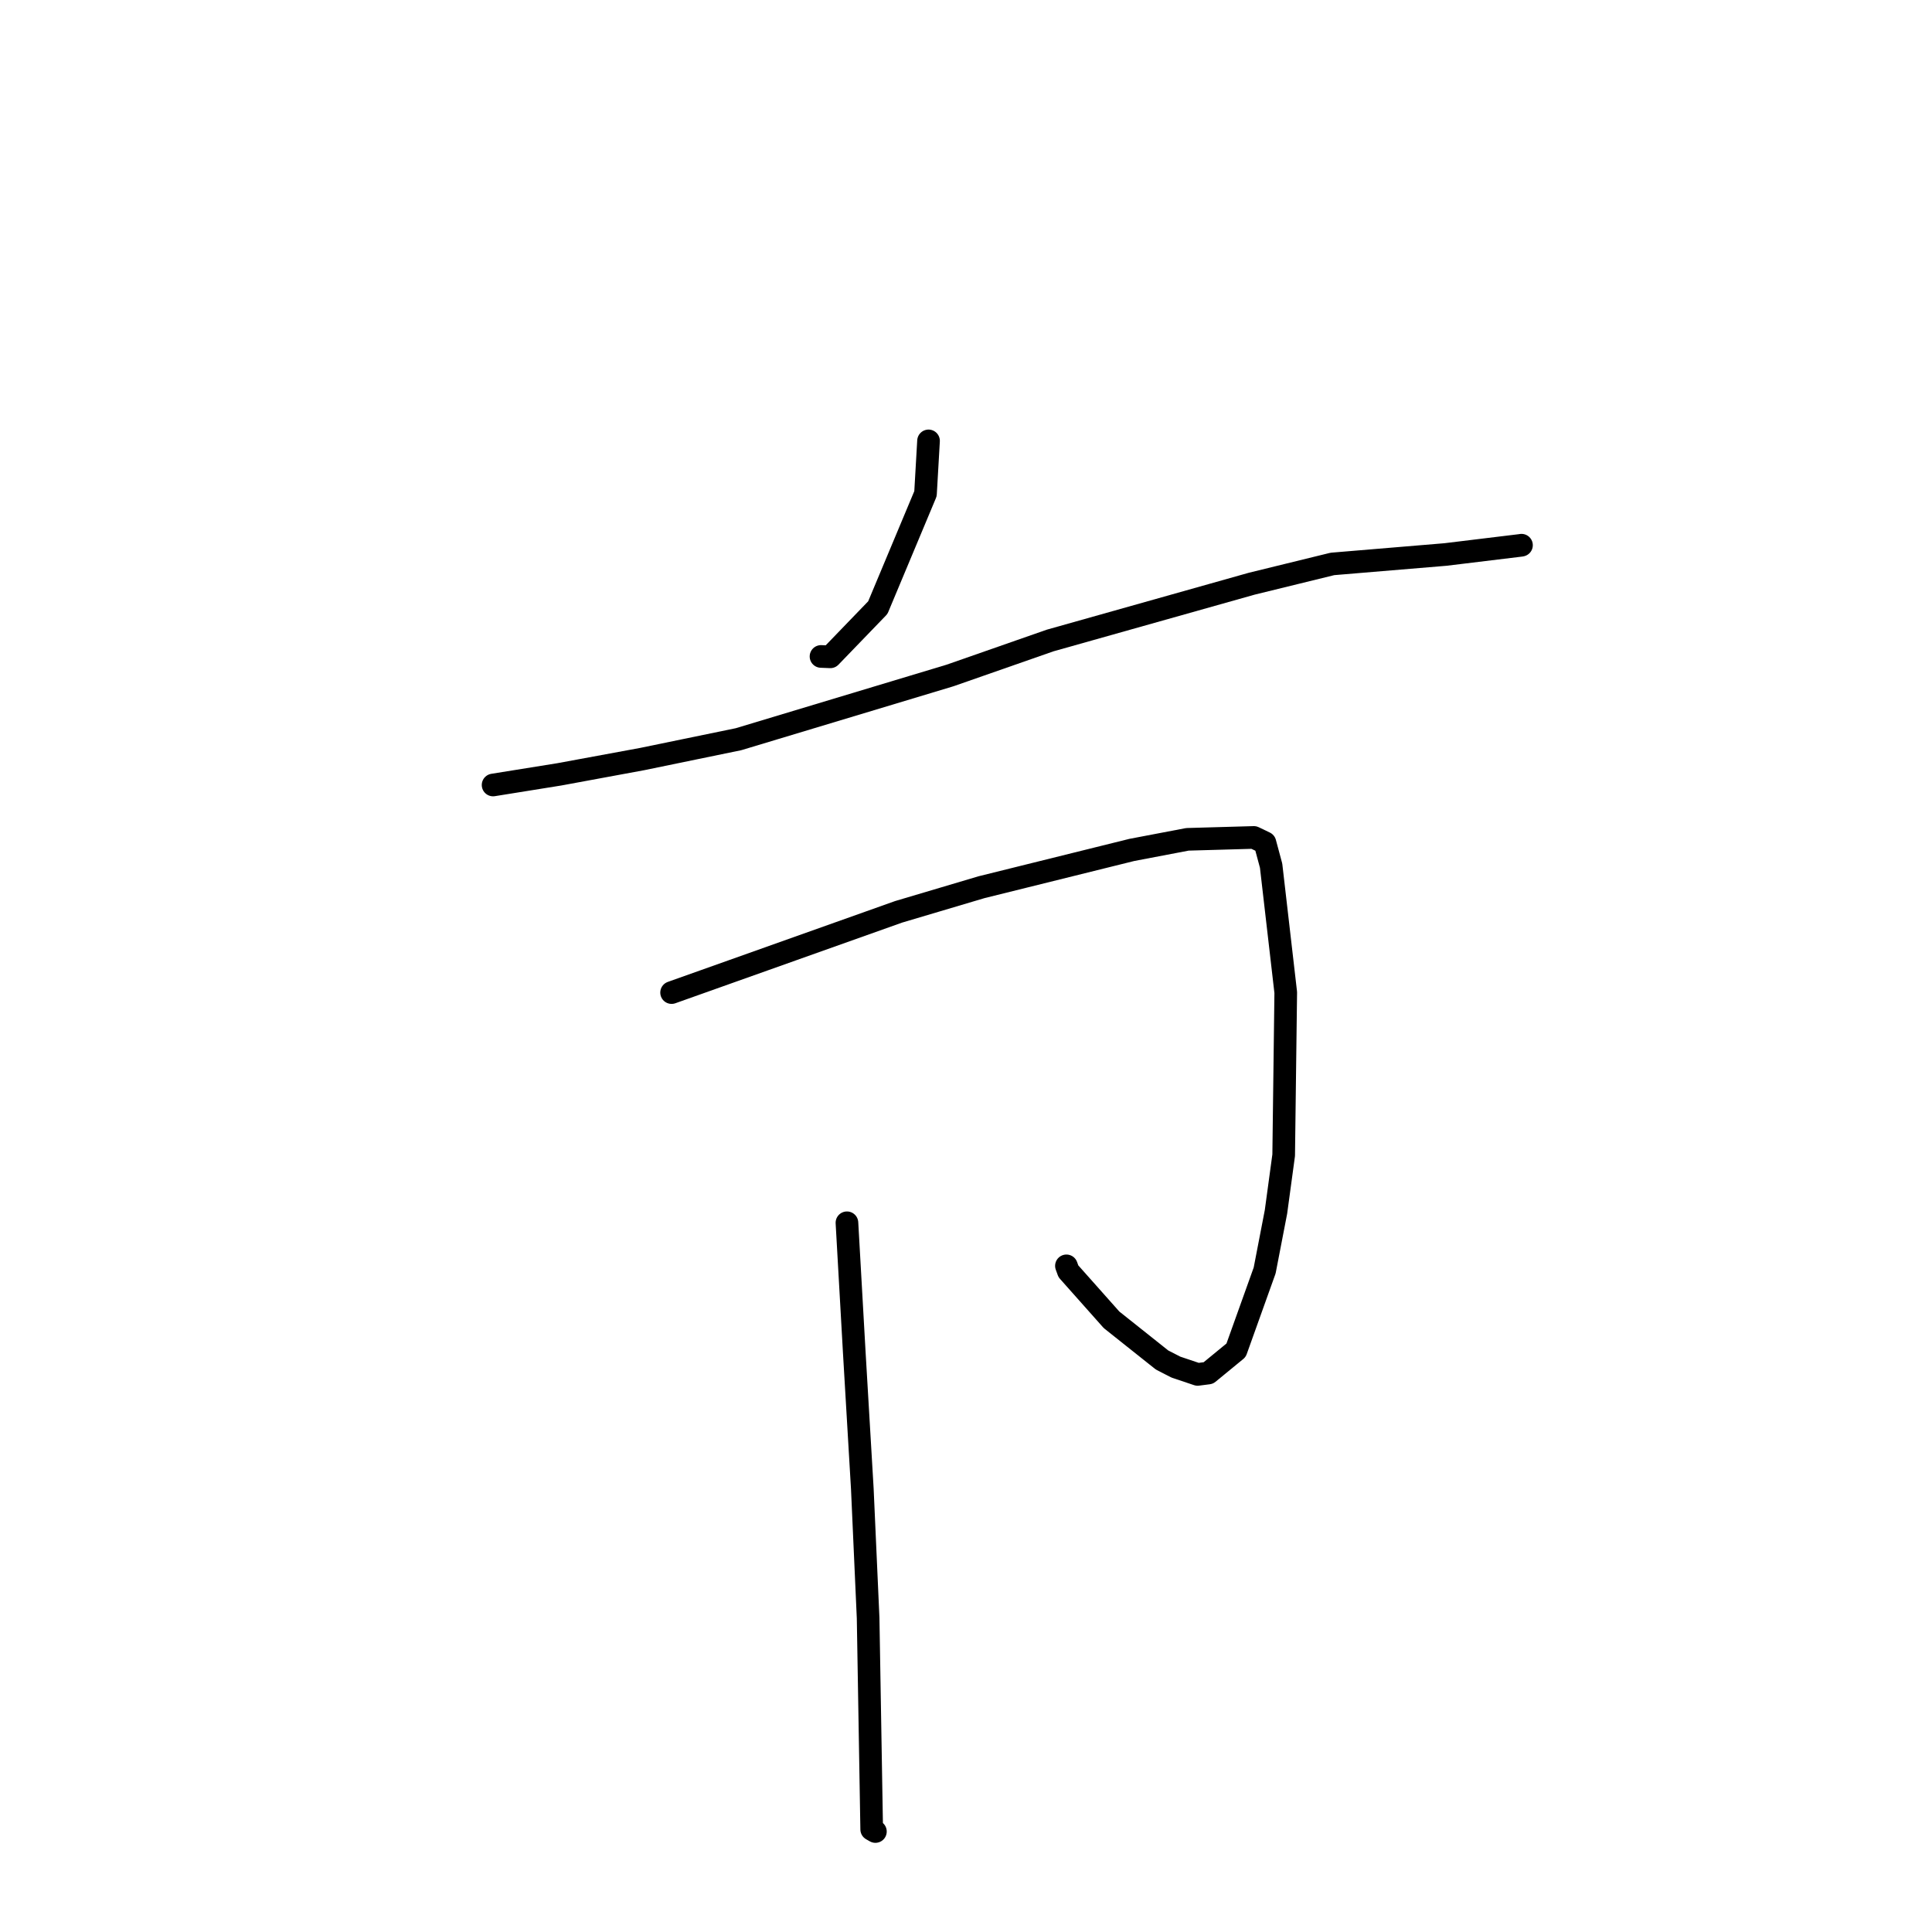 <?xml version="1.0" standalone="no"?>
    <svg width="256" height="256" xmlns="http://www.w3.org/2000/svg" version="1.1">
    <polyline stroke="black" stroke-width="3" stroke-linecap="round" fill="transparent" stroke-linejoin="round" points="123.035 58.421 122.633 65.42 116.315 80.513 110.023 87.032 108.788 86.983 " />
        <polyline stroke="black" stroke-width="3" stroke-linecap="round" fill="transparent" stroke-linejoin="round" points="65.337 104.016 74.121 102.604 85.095 100.579 97.861 97.948 125.879 89.506 139.156 84.867 165.862 77.344 176.554 74.724 191.538 73.473 201.552 72.256 201.6 72.243 201.604 72.242 201.605 72.242 " />
        <polyline stroke="black" stroke-width="3" stroke-linecap="round" fill="transparent" stroke-linejoin="round" points="88.99 131.522 97.199 128.602 119.068 120.823 130.05 117.561 149.975 112.619 157.342 111.216 166.144 110.965 167.59 111.66 167.605 111.667 167.611 111.67 168.428 114.706 170.368 131.509 170.094 153.067 169.073 160.584 167.574 168.342 163.786 178.918 160.112 181.934 158.692 182.117 155.808 181.147 153.982 180.21 147.285 174.882 141.57 168.454 141.307 167.732 " />
        <polyline stroke="black" stroke-width="3" stroke-linecap="round" fill="transparent" stroke-linejoin="round" points="112.225 162.024 113.197 179.225 114.263 197.302 115.03 214.397 115.504 242.403 115.996 242.685 " />
        </svg>